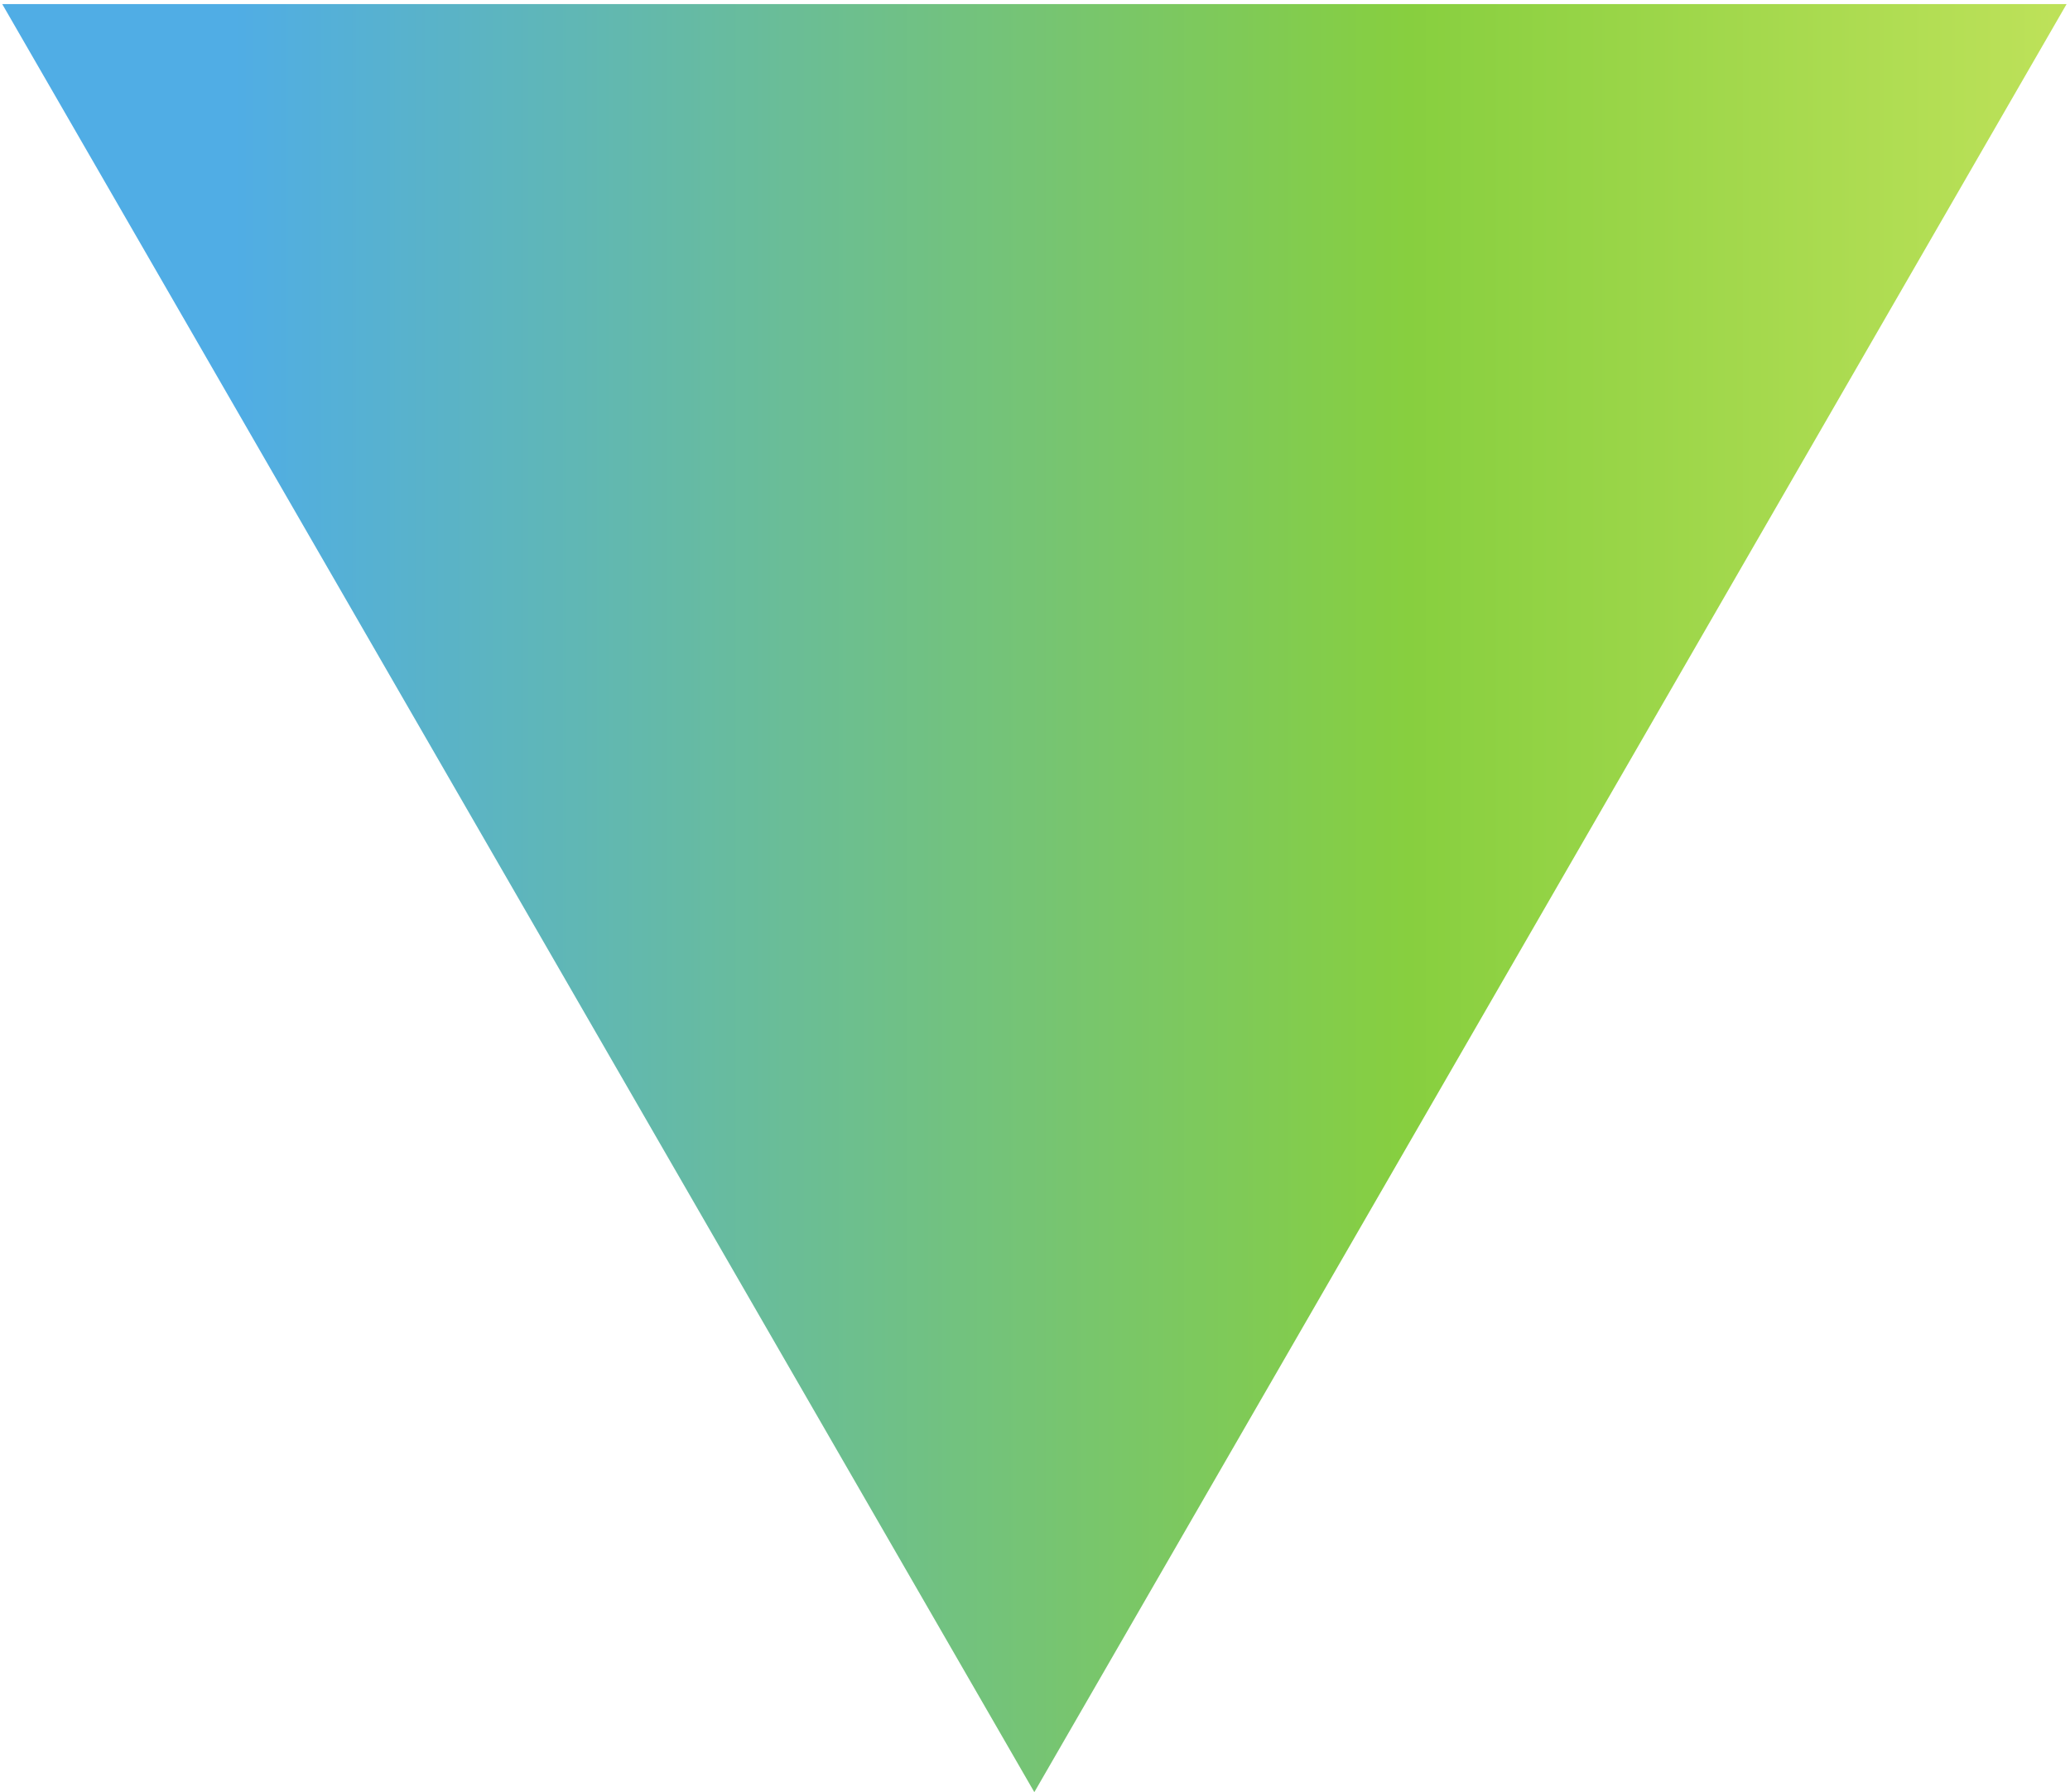<?xml version="1.0" encoding="UTF-8" standalone="no"?>
<svg
   xmlns:dc="http://purl.org/dc/elements/1.1/"
   xmlns:cc="http://creativecommons.org/ns#"
   xmlns:rdf="http://www.w3.org/1999/02/22-rdf-syntax-ns#"
   xmlns:svg="http://www.w3.org/2000/svg"
   xmlns="http://www.w3.org/2000/svg"
   xmlns:sodipodi="http://sodipodi.sourceforge.net/DTD/sodipodi-0.dtd"
   xmlns:inkscape="http://www.inkscape.org/namespaces/inkscape"
   version="1.1"
   id="svg2"
   xml:space="preserve"
   width="15.28"
   height="13.227"
   viewBox="0 0 15.28 13.227"
   sodipodi:docname="down arrow.eps"><defs
     id="defs6"><clipPath
       clipPathUnits="userSpaceOnUse"
       id="clipPath20"><path
         d="M 0,0 H 115 V 99 H 0 Z"
         id="path18" /></clipPath><clipPath
       clipPathUnits="userSpaceOnUse"
       id="clipPath26"><path
         d="M 57.277,99.215 H 114.563 L 85.922,49.605 57.277,-0.004 28.641,49.605 0,99.215 Z"
         id="path24" /></clipPath><linearGradient
       x1="0"
       y1="0"
       x2="1"
       y2="0"
       gradientUnits="userSpaceOnUse"
       gradientTransform="matrix(114.561,0,0,-114.561,0,49.607)"
       spreadMethod="pad"
       id="linearGradient36"><stop
         style="stop-opacity:1;stop-color:#50ade5"
         offset="0"
         id="stop28" /><stop
         style="stop-opacity:1;stop-color:#50ade5"
         offset="0.117"
         id="stop30" /><stop
         style="stop-opacity:1;stop-color:#87cf3f"
         offset="0.679"
         id="stop32" /><stop
         style="stop-opacity:1;stop-color:#bfe25a"
         offset="1"
         id="stop34" /></linearGradient></defs><sodipodi:namedview
     pagecolor="#ffffff"
     bordercolor="#666666"
     borderopacity="1"
     objecttolerance="10"
     gridtolerance="10"
     guidetolerance="10"
     inkscape:pageopacity="0"
     inkscape:pageshadow="2"
     inkscape:window-width="640"
     inkscape:window-height="480"
     id="namedview4" /><g
     id="g10"
     inkscape:groupmode="layer"
     inkscape:label="ink_ext_XXXXXX"
     transform="matrix(1.333,0,0,-1.333,0,13.227)"><g
       id="g12"
       transform="scale(0.1)"><g
         id="g14"><g
           id="g16"
           clip-path="url(#clipPath20)"><g
             id="g22"
             clip-path="url(#clipPath26)"><path
               d="m 56,0 v 2 h -1 v 1 h -1 v 2 h -1 v 2 h -1 v 2 h -1 v 1 h -1 v 2 h -1 v 2 h -1 v 2 h -1 v 1 h -1 v 2 h -1 v 2 h -1 v 2 h -1 v 1 h -1 v 2 h -1 v 2 h -1 v 1 h -1 v 2 h -1 v 2 h -1 v 2 h -1 v 1 h -1 v 2 h -1 v 2 h -1 v 2 h -1 v 1 h -1 v 2 h -1 v 2 h -1 v 1 h -1 v 2 h -1 v 2 h -1 v 2 h -1 v 1 h -1 v 2 h -1 v 2 h -1 v 2 h -1 v 1 h -1 v 2 h -1 v 2 h -1 v 2 h -1 v 1 h -1 v 2 h -1 v 2 h -1 v 1 h -1 v 2 h -1 v 2 h -1 v 2 h -1 v 1 H 9 v 2 H 8 v 2 H 7 v 2 H 6 v 1 H 5 v 2 H 4 v 2 H 3 v 2 H 2 v 1 H 1 v 2 H 0 v 2 h 115 v -1 h -1 v -2 h -1 v -2 h -1 v -1 h -1 v -2 h -1 v -2 h -1 v -2 h -1 v -1 h -1 v -2 h -1 v -2 h -1 v -2 h -1 v -1 h -1 v -2 h -1 v -2 h -1 v -2 h -1 V 72 H 99 V 70 H 98 V 68 H 97 V 67 H 96 V 65 H 95 V 63 H 94 V 61 H 93 V 60 H 92 V 58 H 91 V 56 H 90 V 54 H 89 V 53 H 88 V 51 H 87 V 49 H 86 V 48 H 85 V 46 H 84 V 44 H 83 V 42 H 82 V 41 H 81 V 39 H 80 V 37 H 79 V 35 H 78 V 34 H 77 V 32 H 76 V 30 H 75 V 28 H 74 V 27 H 73 V 25 H 72 V 23 H 71 V 22 H 70 V 20 H 69 V 18 H 68 V 16 H 67 V 15 H 66 V 13 H 65 V 11 H 64 V 9 H 63 V 8 H 62 V 6 H 61 V 4 H 60 V 2 H 59 V 1 H 58 V 0"
               style="fill:url(#linearGradient36);fill-opacity:1;fill-rule:nonzero;stroke:none"
               id="path38" /></g></g></g></g></g></svg>
